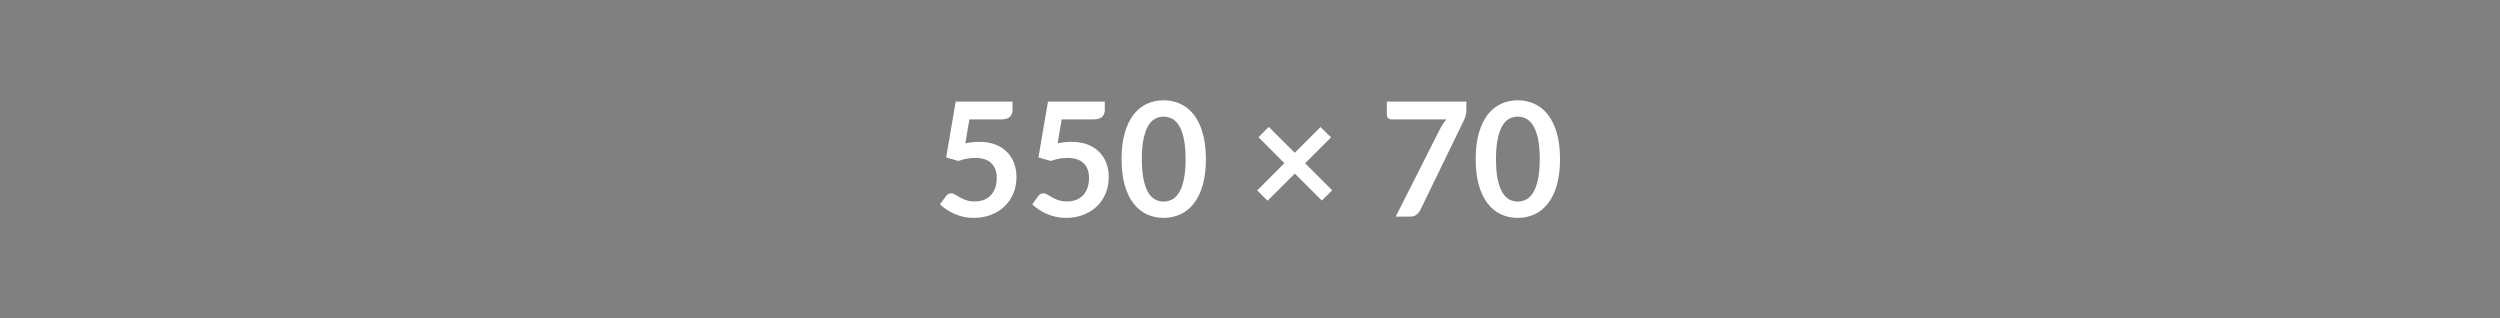 <svg xmlns="http://www.w3.org/2000/svg" width="550" height="70" viewBox="0 0 550 70"><rect width="100%" height="100%" fill="#808080"/><path fill="#ffffff" d="m213.265 26.265-.89 5.27q.84-.17 1.61-.25.77-.08 1.49-.08 1.99 0 3.51.59 1.53.6 2.56 1.65 1.03 1.05 1.56 2.46.52 1.41.52 3.03 0 2.02-.71 3.68-.71 1.66-1.97 2.84-1.25 1.18-2.98 1.83-1.72.65-3.75.65-1.19 0-2.26-.24-1.07-.25-2-.66-.94-.41-1.74-.95-.79-.53-1.42-1.13l1.33-1.83q.42-.6 1.1-.6.44 0 .89.28.46.28 1.04.61.59.34 1.39.62.79.28 1.91.28 1.19 0 2.1-.39.91-.38 1.52-1.07.6-.7.91-1.65.3-.95.3-2.07 0-2.07-1.2-3.23-1.19-1.17-3.54-1.17-1.8 0-3.69.67l-2.7-.77 2.1-12.29h12.5v1.84q0 .93-.58 1.51-.58.57-1.96.57h-6.95Zm20.3 0-.89 5.27q.84-.17 1.61-.25.77-.08 1.49-.08 1.99 0 3.51.59 1.53.6 2.56 1.65 1.03 1.05 1.56 2.46.52 1.41.52 3.03 0 2.02-.71 3.68-.71 1.66-1.97 2.84t-2.98 1.83q-1.72.65-3.75.65-1.19 0-2.26-.24-1.07-.25-2-.66-.94-.41-1.74-.95-.79-.53-1.42-1.13l1.33-1.83q.42-.6 1.1-.6.44 0 .89.28.46.28 1.04.61.59.34 1.39.62.79.28 1.91.28 1.19 0 2.1-.39.91-.38 1.52-1.07.6-.7.91-1.65.3-.95.3-2.07 0-2.07-1.2-3.23-1.19-1.17-3.54-1.17-1.8 0-3.69.67l-2.7-.77 2.1-12.29h12.5v1.84q0 .93-.58 1.51-.58.57-1.96.57h-6.95Zm31.73 8.74q0 3.3-.71 5.75-.71 2.44-1.96 4.03-1.25 1.59-2.96 2.37-1.7.78-3.68.78-1.98 0-3.67-.78t-2.93-2.37q-1.24-1.59-1.94-4.03-.7-2.45-.7-5.75 0-3.33.7-5.76.7-2.43 1.94-4.03 1.24-1.59 2.93-2.37 1.69-.78 3.67-.78t3.68.78q1.71.78 2.96 2.37 1.25 1.6 1.96 4.03t.71 5.76Zm-4.46 0q0-2.75-.41-4.55-.4-1.81-1.07-2.87-.68-1.07-1.55-1.5-.88-.43-1.82-.43-.93 0-1.79.43-.87.43-1.54 1.5-.66 1.06-1.05 2.87-.4 1.8-.4 4.55 0 2.74.4 4.55.39 1.8 1.05 2.87.67 1.06 1.54 1.49.86.43 1.79.43.94 0 1.82-.43.87-.43 1.55-1.49.67-1.07 1.07-2.87.41-1.81.41-4.55Zm32.25 6.86-2.29 2.25-5.94-5.93-5.98 5.97-2.29-2.26 5.98-6-5.7-5.71 2.27-2.27 5.71 5.7 5.67-5.67 2.31 2.28-5.69 5.69 5.95 5.95Zm12.02-19.52h17.49v1.88q0 .84-.18 1.35-.18.52-.35.87l-9.59 19.74q-.3.61-.84 1.04-.54.43-1.45.43h-3.13l9.78-19.34q.33-.59.65-1.09.33-.5.73-.96h-12.11q-.4 0-.7-.29-.3-.3-.3-.7v-2.93Zm38.1 12.66q0 3.3-.71 5.75-.71 2.44-1.96 4.03-1.25 1.59-2.96 2.37-1.7.78-3.68.78-1.98 0-3.67-.78-1.68-.78-2.93-2.37-1.24-1.59-1.94-4.03-.7-2.45-.7-5.75 0-3.33.7-5.76.7-2.43 1.94-4.03 1.25-1.59 2.93-2.37 1.69-.78 3.67-.78t3.68.78q1.71.78 2.96 2.37 1.25 1.6 1.96 4.03t.71 5.76Zm-4.46 0q0-2.75-.4-4.55-.41-1.81-1.08-2.87-.67-1.07-1.55-1.5-.87-.43-1.82-.43-.93 0-1.79.43-.87.43-1.53 1.5-.67 1.06-1.06 2.87-.4 1.8-.4 4.55 0 2.74.4 4.55.39 1.8 1.06 2.87.66 1.06 1.53 1.49.86.43 1.79.43.95 0 1.82-.43.88-.43 1.55-1.49.67-1.07 1.08-2.87.4-1.81.4-4.55Z"/></svg>